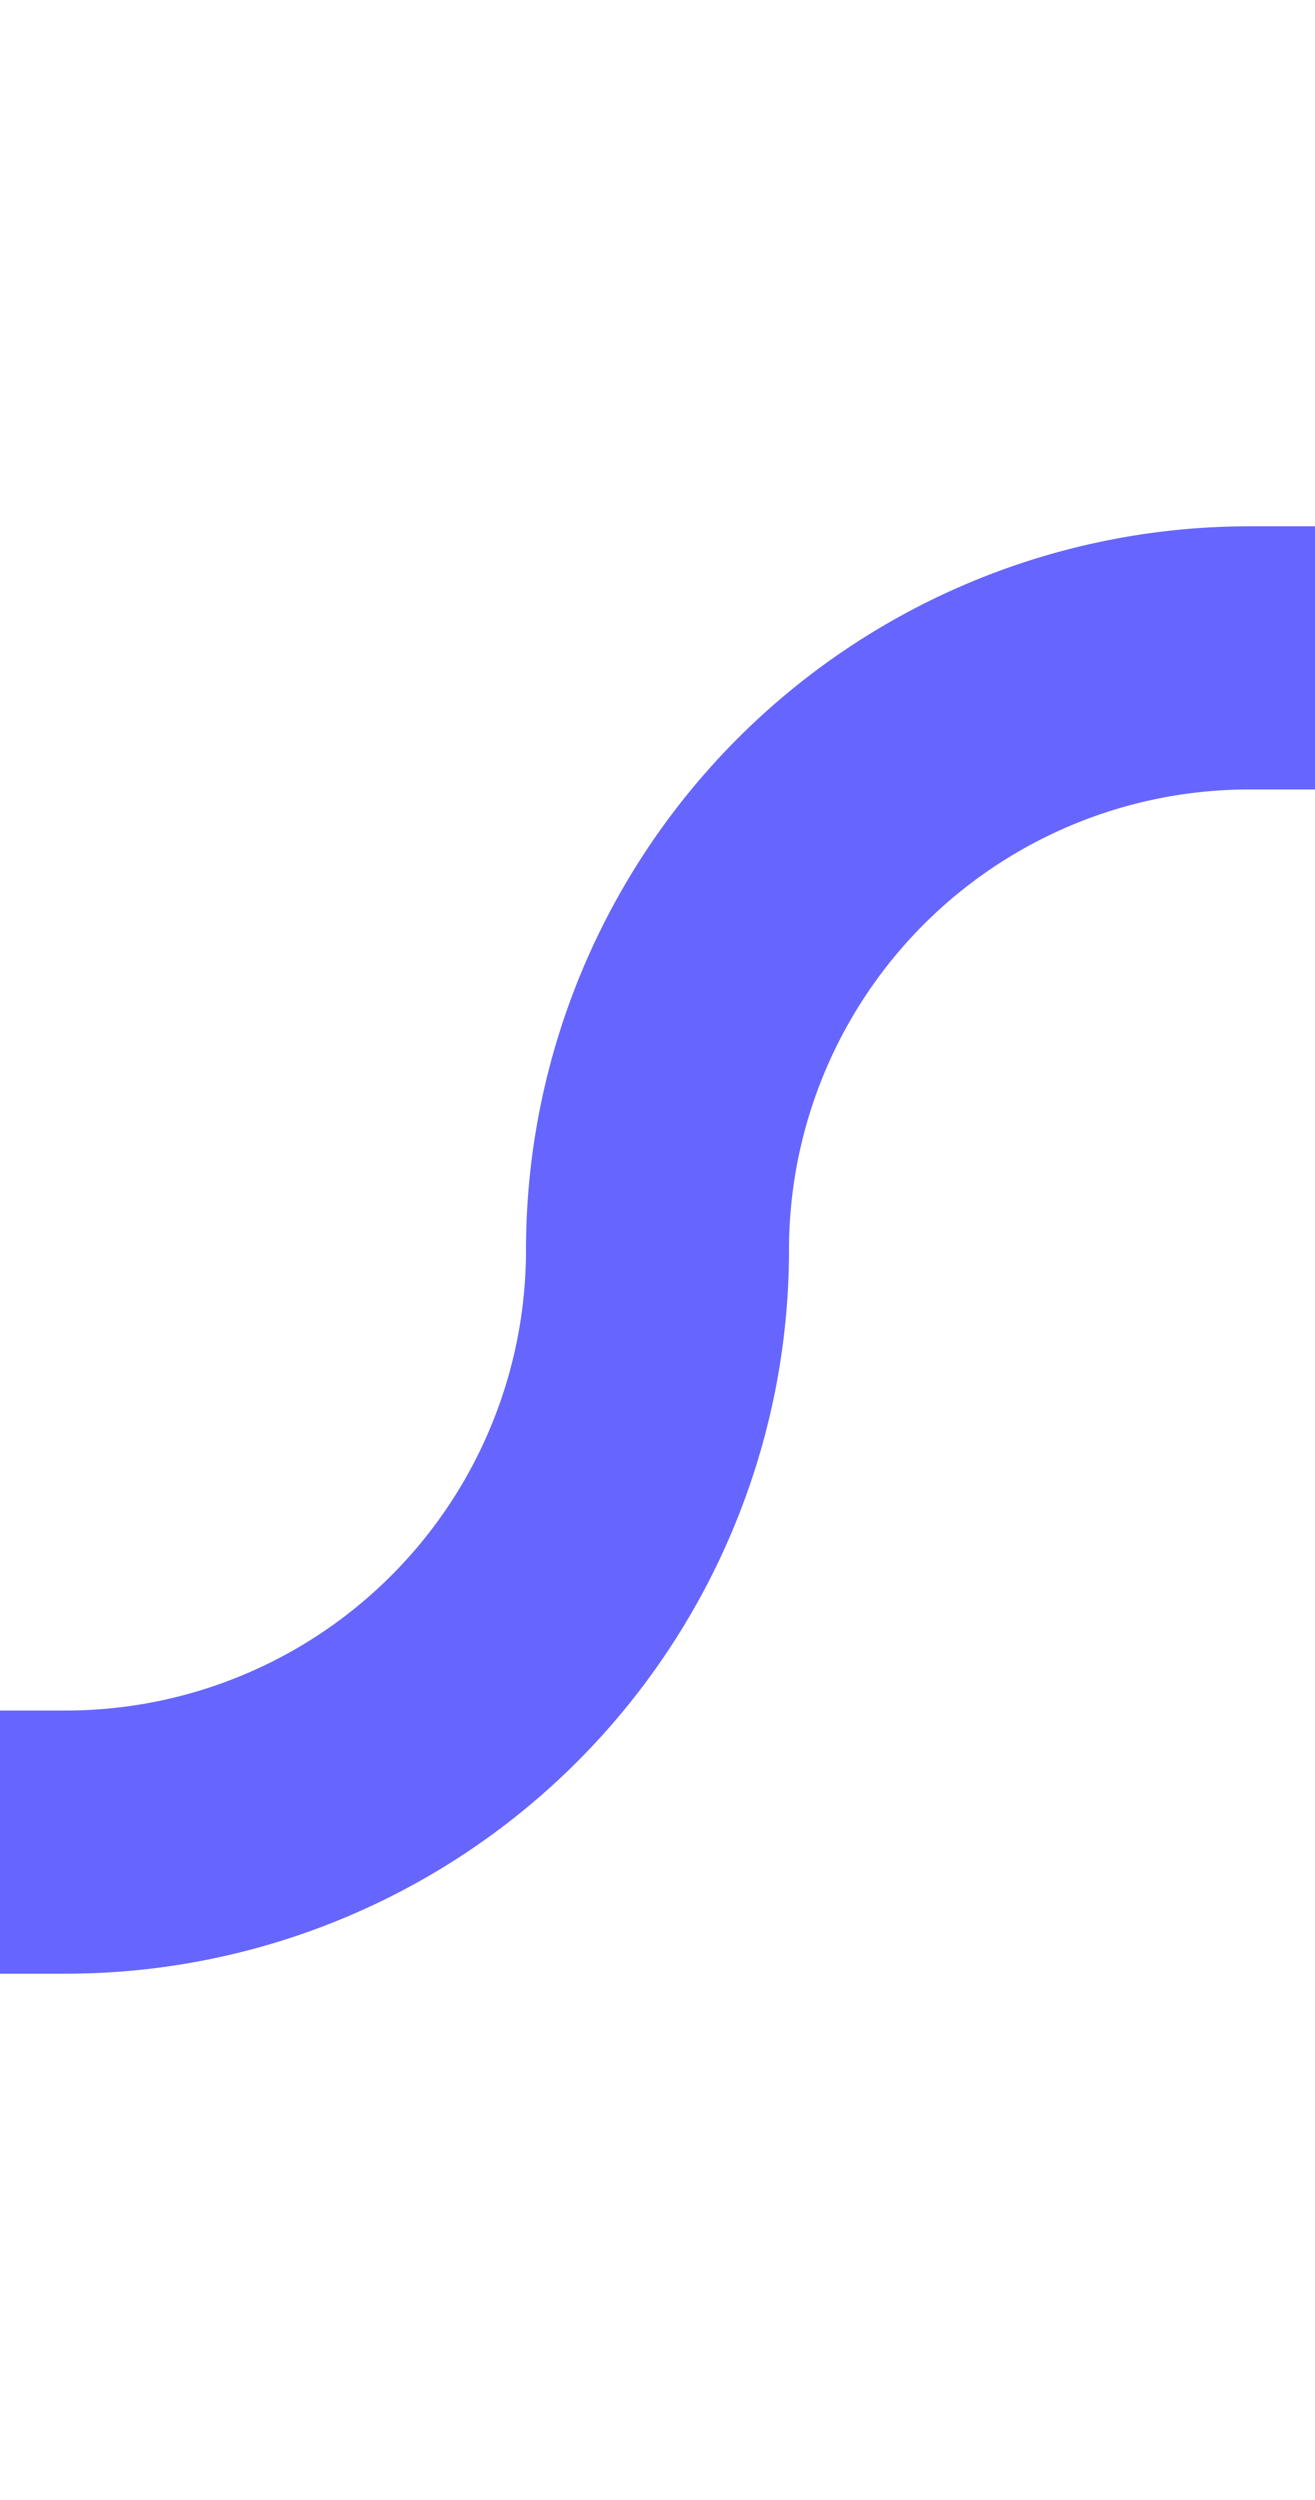 ﻿<?xml version="1.0" encoding="utf-8"?>
<svg version="1.1" xmlns:xlink="http://www.w3.org/1999/xlink" width="10px" height="19px" preserveAspectRatio="xMidYMin meet" viewBox="913 427  8 19" xmlns="http://www.w3.org/2000/svg">
  <path d="M 887 441  L 912.5 441  A 4.5 4.5 0 0 0 917 436.5 A 4.5 4.5 0 0 1 921.5 432 L 946 432  " stroke-width="2" stroke="#6666ff" fill="none" />
  <path d="M 940.893 427.707  L 945.186 432  L 940.893 436.293  L 942.307 437.707  L 947.307 432.707  L 948.014 432  L 947.307 431.293  L 942.307 426.293  L 940.893 427.707  Z " fill-rule="nonzero" fill="#6666ff" stroke="none" />
</svg>